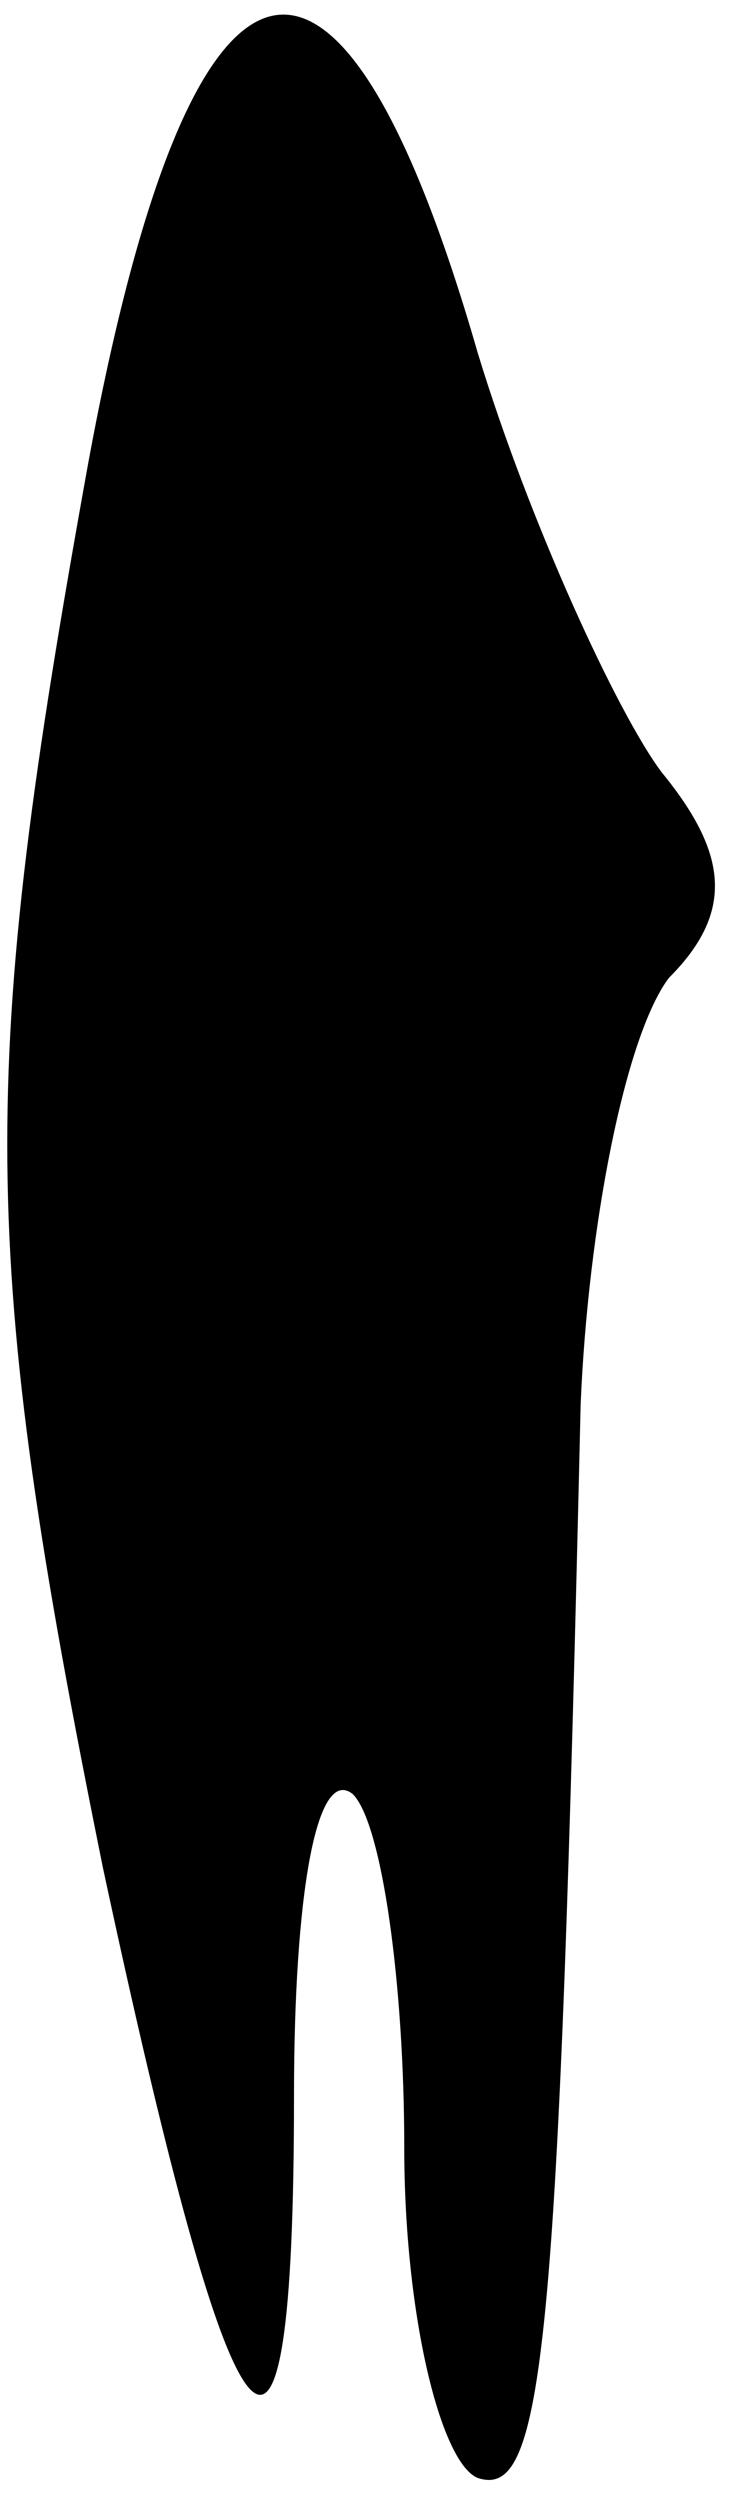 <?xml version="1.0" standalone="no"?>
<!DOCTYPE svg PUBLIC "-//W3C//DTD SVG 20010904//EN"
 "http://www.w3.org/TR/2001/REC-SVG-20010904/DTD/svg10.dtd">
<svg version="1.0" xmlns="http://www.w3.org/2000/svg"
 width="10pt" height="34pt" viewBox="0 0 10 34"
 preserveAspectRatio="xMidYMid meet">
<g transform="translate(0,34) scale(0.1,-0.1)"
fill="#000000" stroke="none">
<path fill="#000000" stroke="none" d="M12 277 c-15 -83 -15 -107 2 -191 18
-84 26 -94 26 -31 0 27 3 45 8 41 4 -4 7 -26 7 -48 0 -23 5 -43 10 -45 9 -3
11 17 14 146 1 24 6 50 12 58 9 9 8 17 -1 28 -6 8 -18 34 -25 57 -19 66 -39
61 -53 -15z"/>
</g>
</svg>

